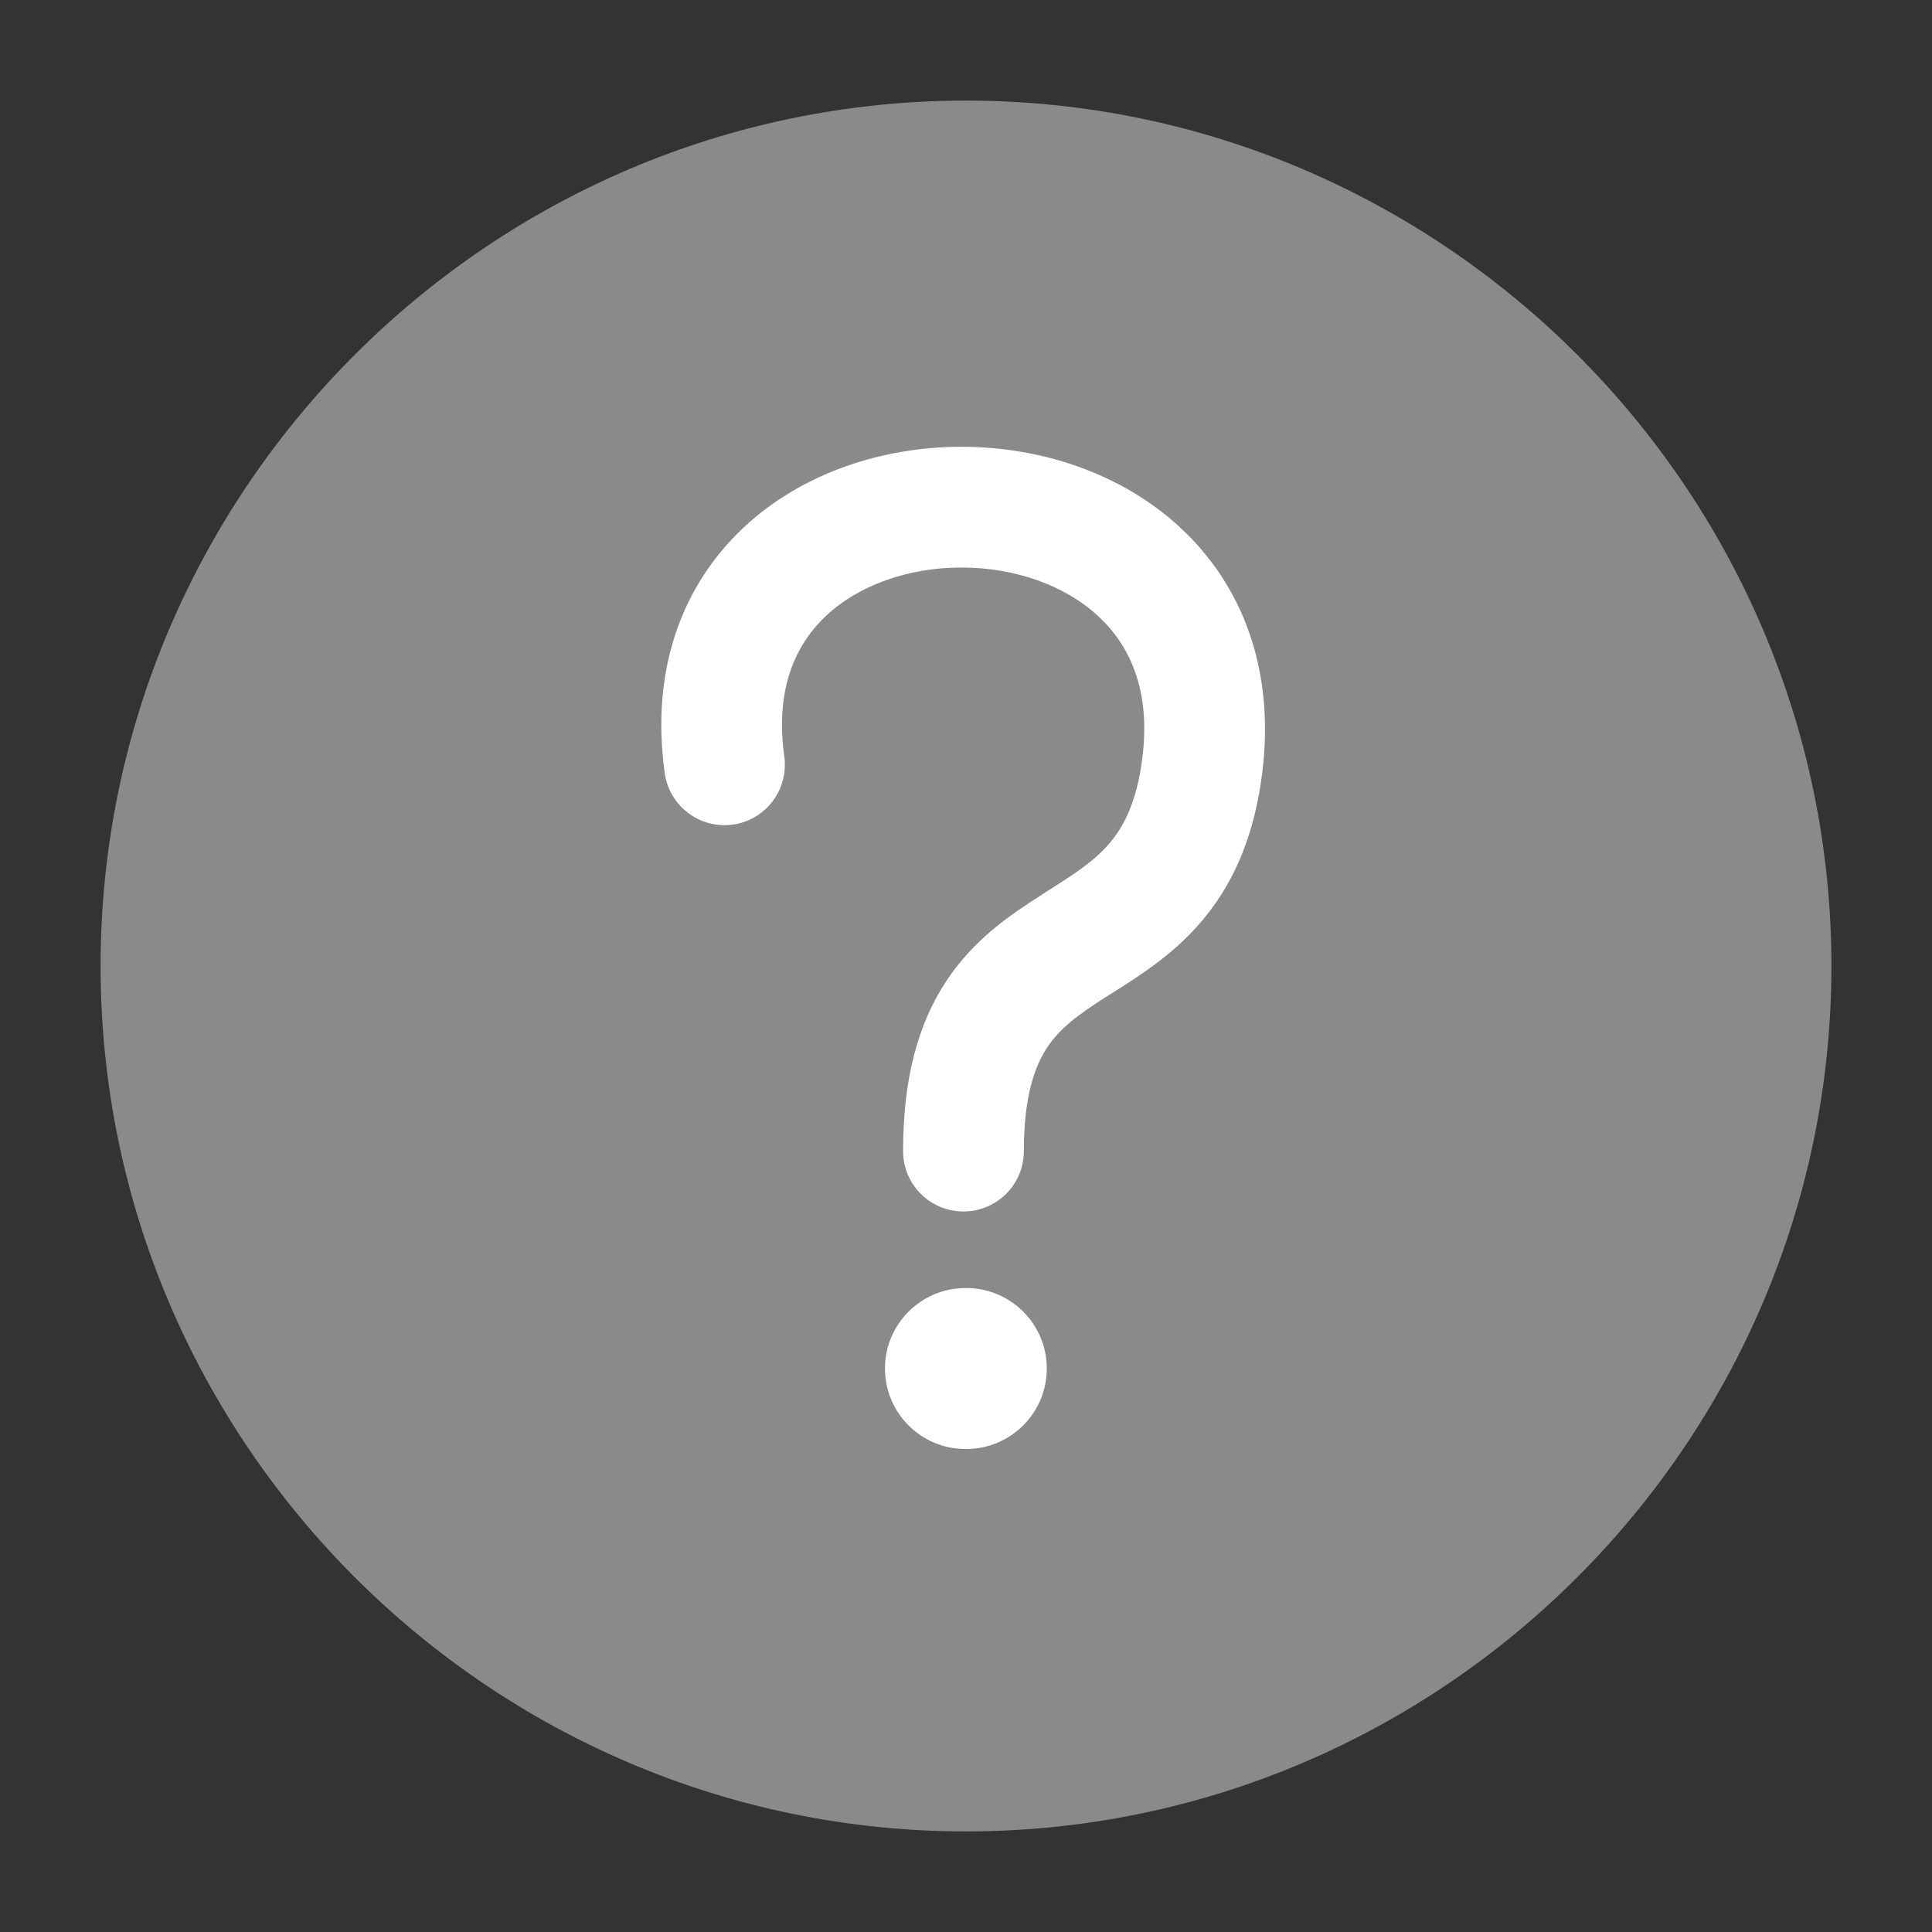 <svg
  width="16"
  height="16"
  viewBox="0 0 16 16"
  fill="none"
  class="cursor-pointer"
  xmlns="http://www.w3.org/2000/svg"
>
  <rect x="0" y="0" width="16" height="16" fill="#333333" stroke="none"/>
  <path
    fill-rule="evenodd"
    clip-rule="evenodd"
    d="M0.833 8C0.833 4.057 4.057 0.833 8 0.833C11.943 0.833 15.167 4.057 15.167 8C15.167 11.943 11.943 15.167 8 15.167C4.057 15.167 0.833 11.943 0.833 8Z"
    fill="#8A8A8A"
  />
  <path
    fill-rule="evenodd"
    clip-rule="evenodd"
    d="M7.329 11.333C7.329 10.965 7.628 10.667 7.996 10.667H8.002C8.37 10.667 8.669 10.965 8.669 11.333C8.669 11.702 8.37 12 8.002 12H7.996C7.628 12 7.329 11.702 7.329 11.333Z"
    fill="white"
  />
  <path
    fill-rule="evenodd"
    clip-rule="evenodd"
    d="M6.843 5.098C6.589 5.336 6.417 5.704 6.495 6.264C6.533 6.538 6.343 6.791 6.069 6.829C5.796 6.867 5.543 6.676 5.505 6.402C5.385 5.541 5.653 4.842 6.159 4.368C6.649 3.91 7.32 3.7 7.962 3.7C8.605 3.7 9.277 3.91 9.771 4.366C10.281 4.837 10.56 5.533 10.454 6.395C10.385 6.955 10.195 7.355 9.924 7.661C9.698 7.917 9.425 8.089 9.22 8.218C9.196 8.233 9.172 8.248 9.15 8.262C8.922 8.408 8.777 8.517 8.672 8.675C8.573 8.825 8.479 9.07 8.479 9.533C8.479 9.81 8.255 10.033 7.979 10.033C7.703 10.033 7.479 9.81 7.479 9.533C7.479 8.93 7.603 8.478 7.838 8.123C8.068 7.775 8.374 7.572 8.612 7.42C8.634 7.405 8.656 7.391 8.678 7.377C8.898 7.237 9.049 7.141 9.176 6.998C9.298 6.86 9.414 6.655 9.461 6.272C9.531 5.712 9.354 5.341 9.093 5.101C8.817 4.846 8.403 4.7 7.962 4.7C7.522 4.7 7.113 4.846 6.843 5.098Z"
    fill="white"
  />
</svg>
